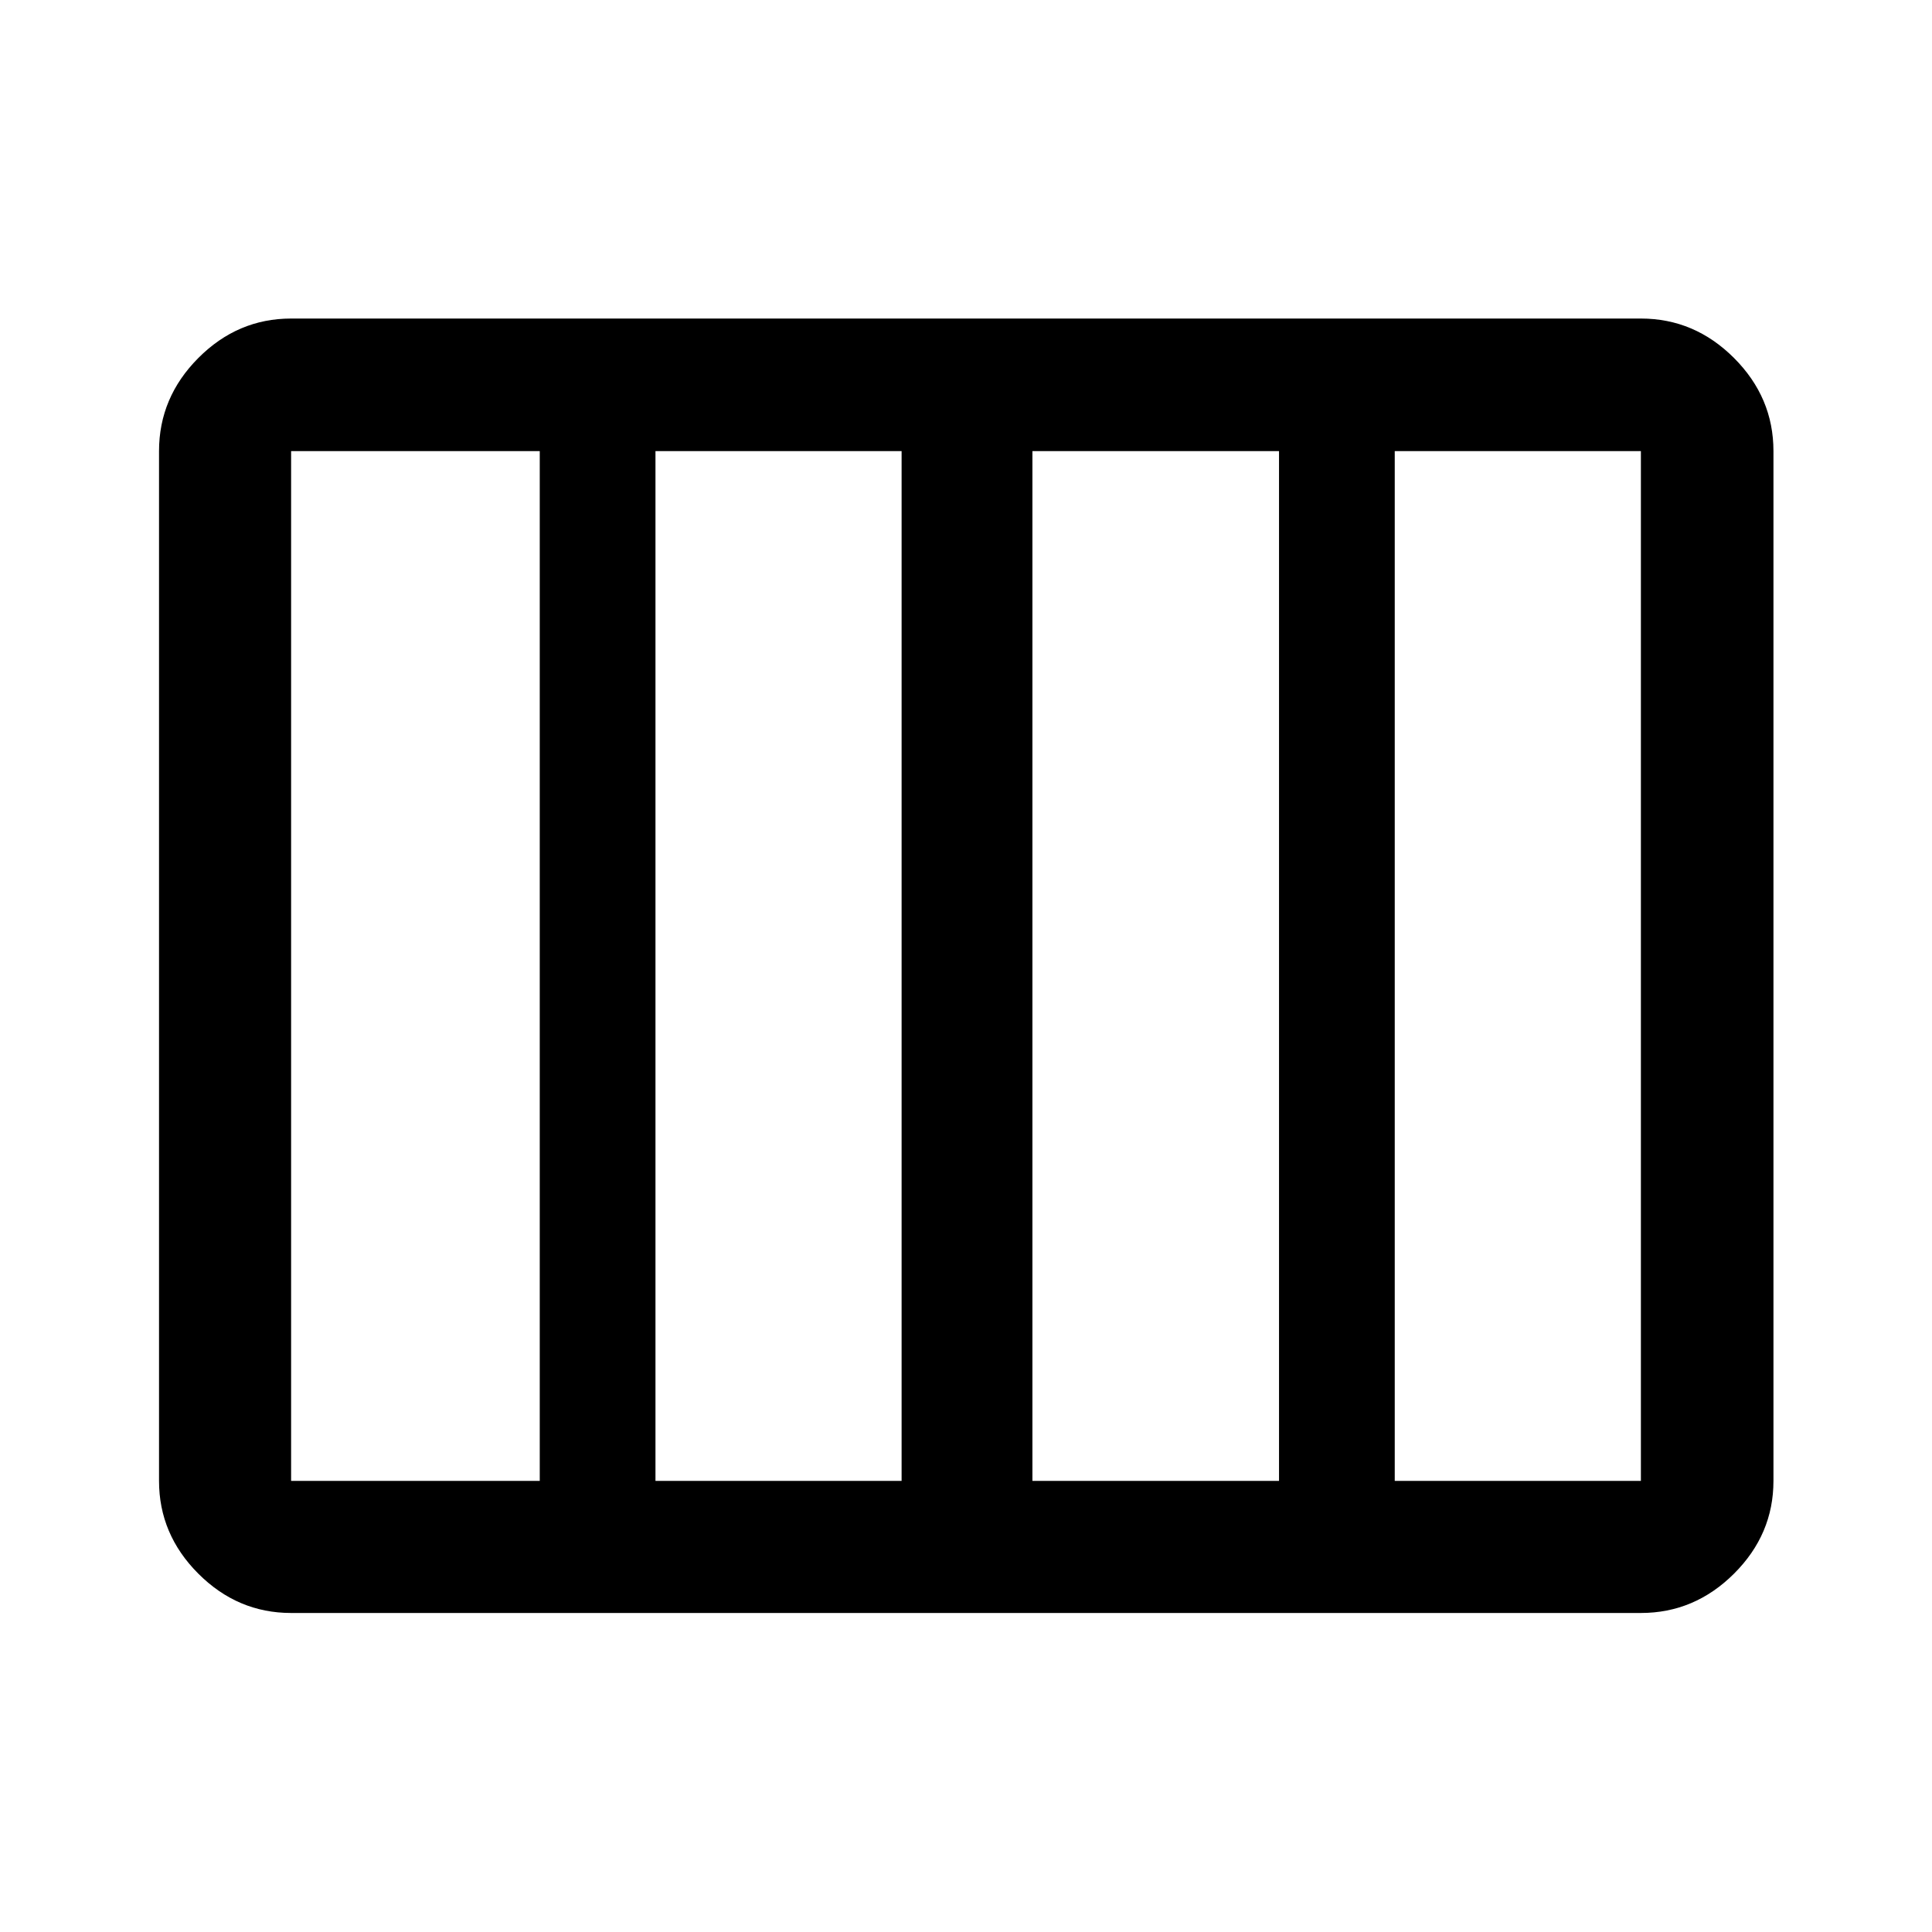 <svg xmlns="http://www.w3.org/2000/svg" height="48" viewBox="0 -960 960 960" width="48"><path d="M144.65-158.52q-26.57 0-46.1-19.53t-19.53-46.1v-511.7q0-26.66 19.53-46.27 19.53-19.6 46.1-19.6h670.7q26.66 0 46.27 19.6 19.6 19.61 19.6 46.27v511.7q0 26.57-19.6 46.1-19.61 19.53-46.27 19.53h-670.7ZM513-224.15h122.54v-511.7H513v511.7Zm-187.3 0H448v-511.7H325.7v511.7Zm-181.05 0H268.2v-511.7H144.65v511.7Zm548.39 0h122.31v-511.7H693.04v511.7Z"/></svg>